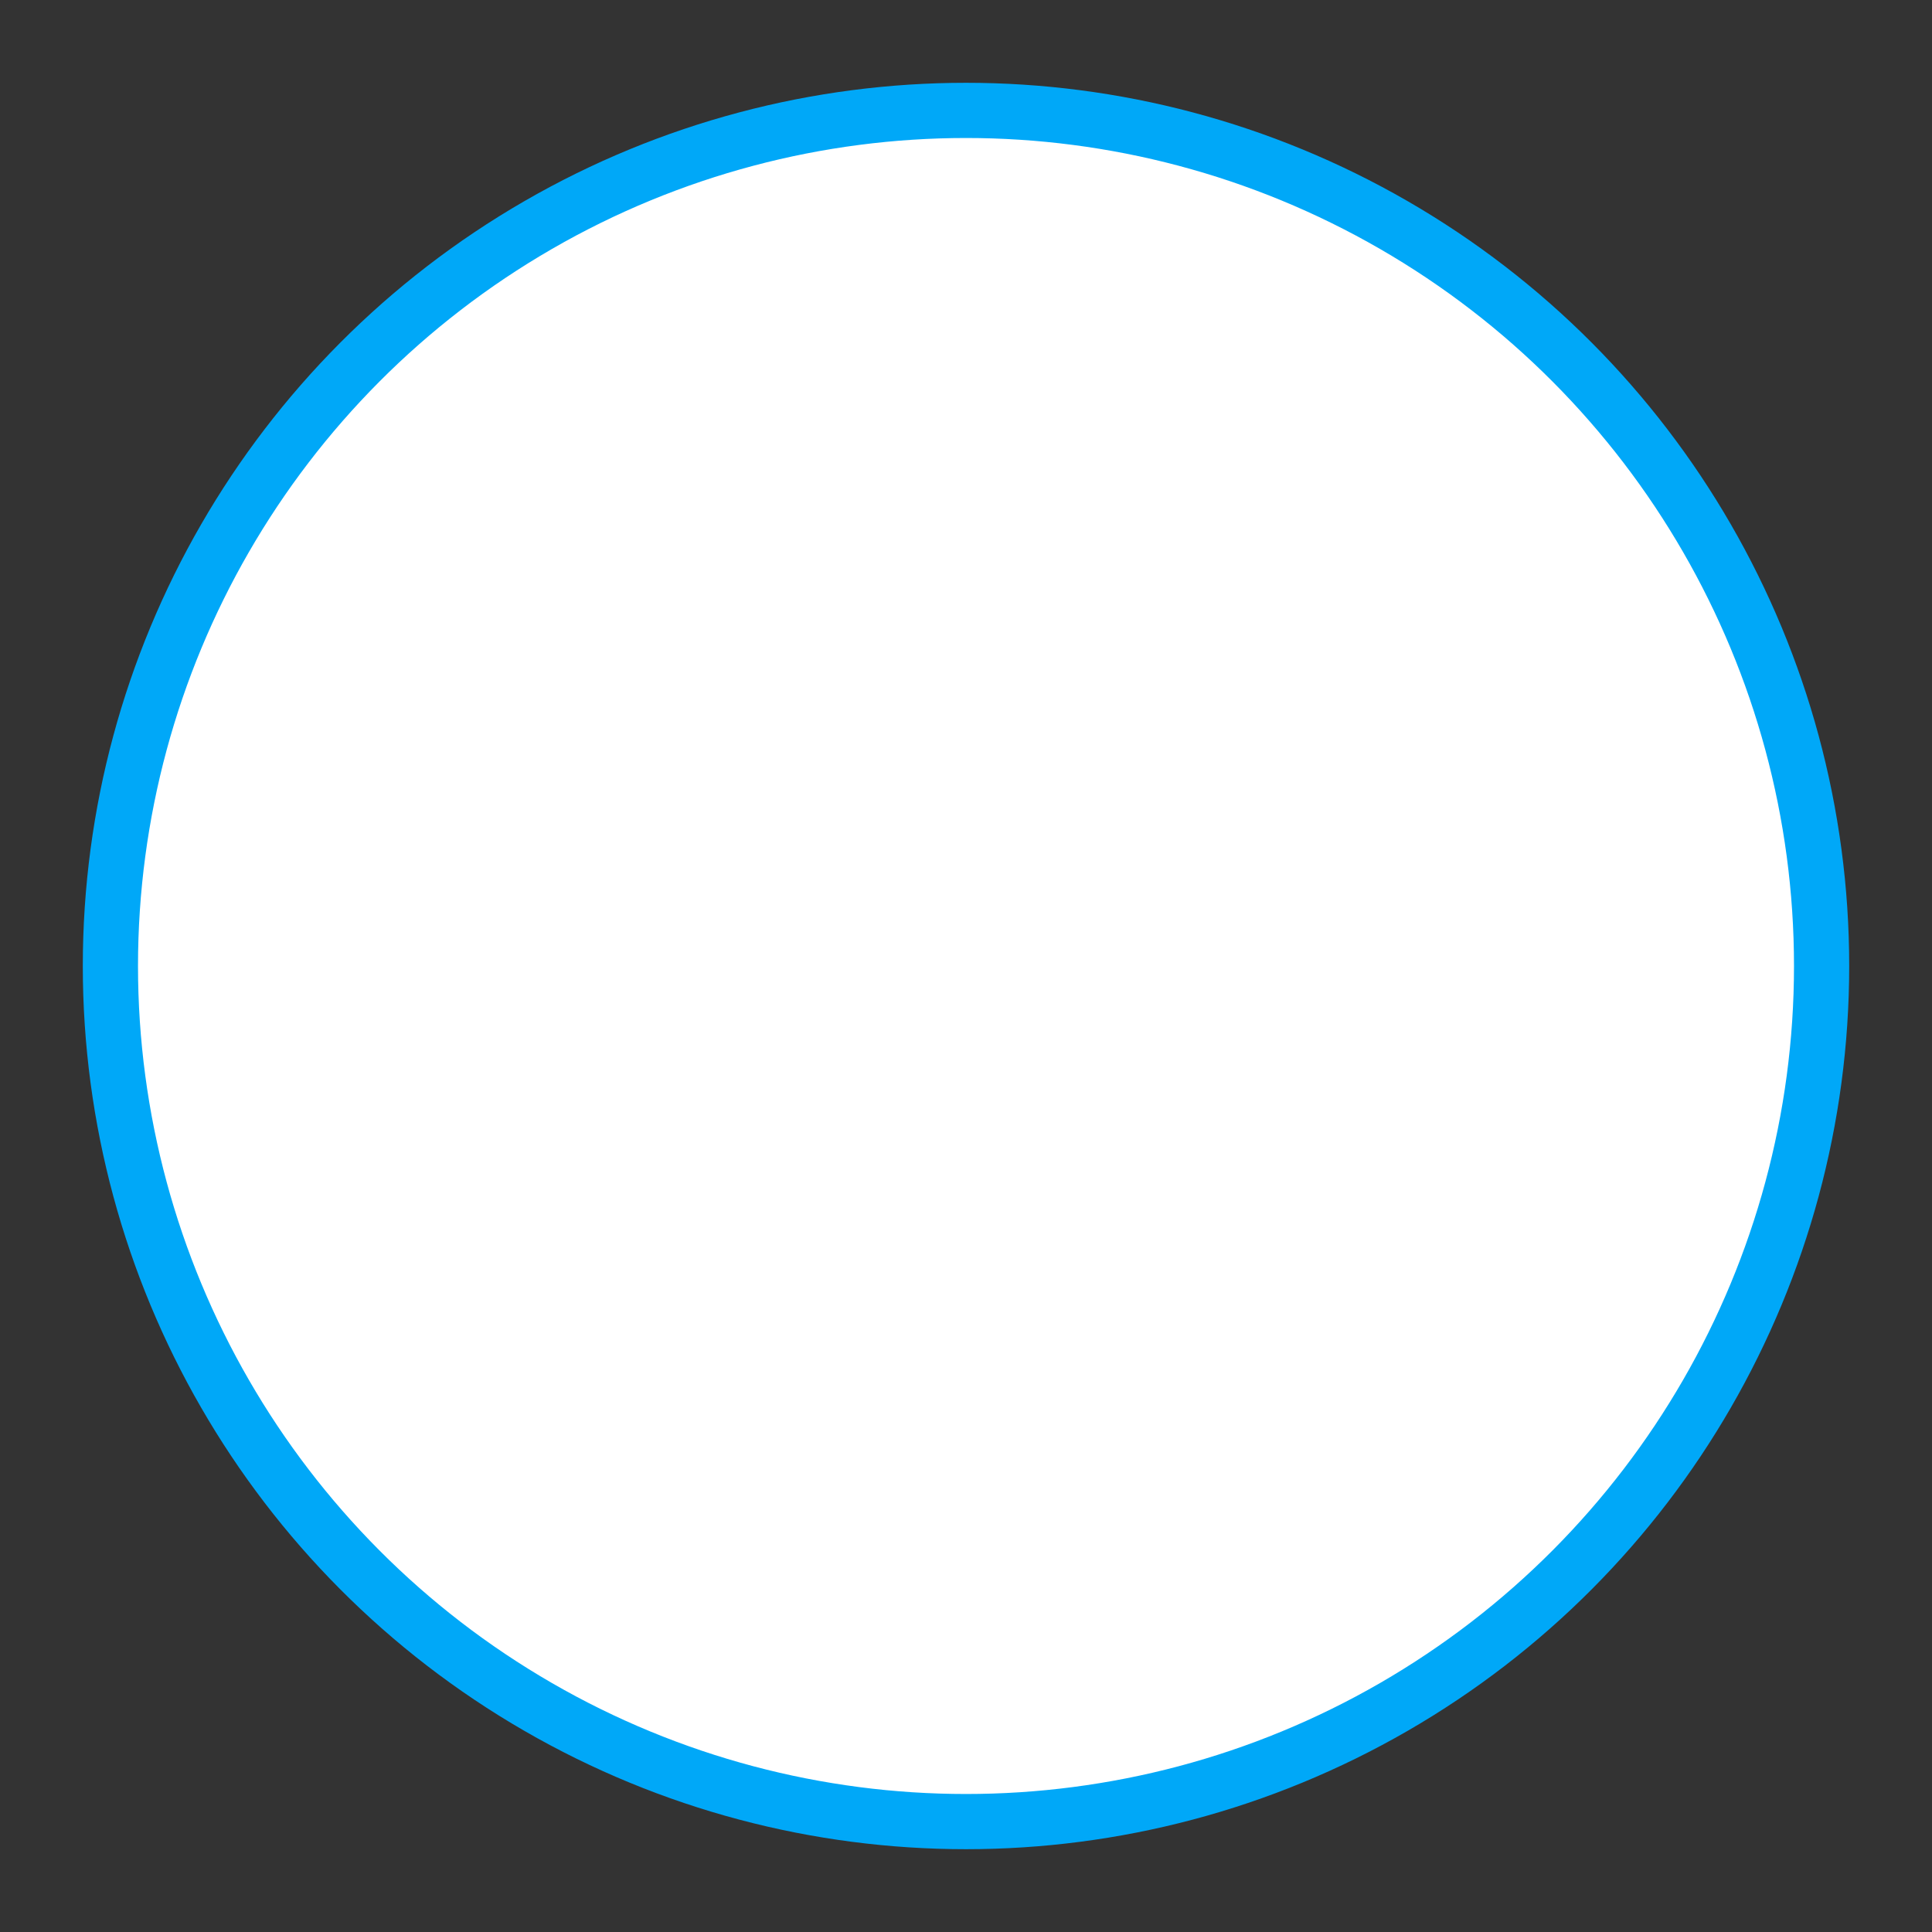 <?xml version="1.0" encoding="utf-8"?>
<!DOCTYPE svg PUBLIC "-//W3C//DTD SVG 1.1//EN" "http://www.w3.org/Graphics/SVG/1.1/DTD/svg11.dtd">
<svg xmlns="http://www.w3.org/2000/svg" xmlns:xlink="http://www.w3.org/1999/xlink" version="1.1" width="35px" height="35px" viewBox="0 0 35 35">
	<rect x="0" y="0" width="35" height="35" fill="#333333" stroke="none"/>
	<circle cx="17.5" cy="17.5" fill="#ffffff" stroke="#00a8f8" r="15.5"/>
</svg>
